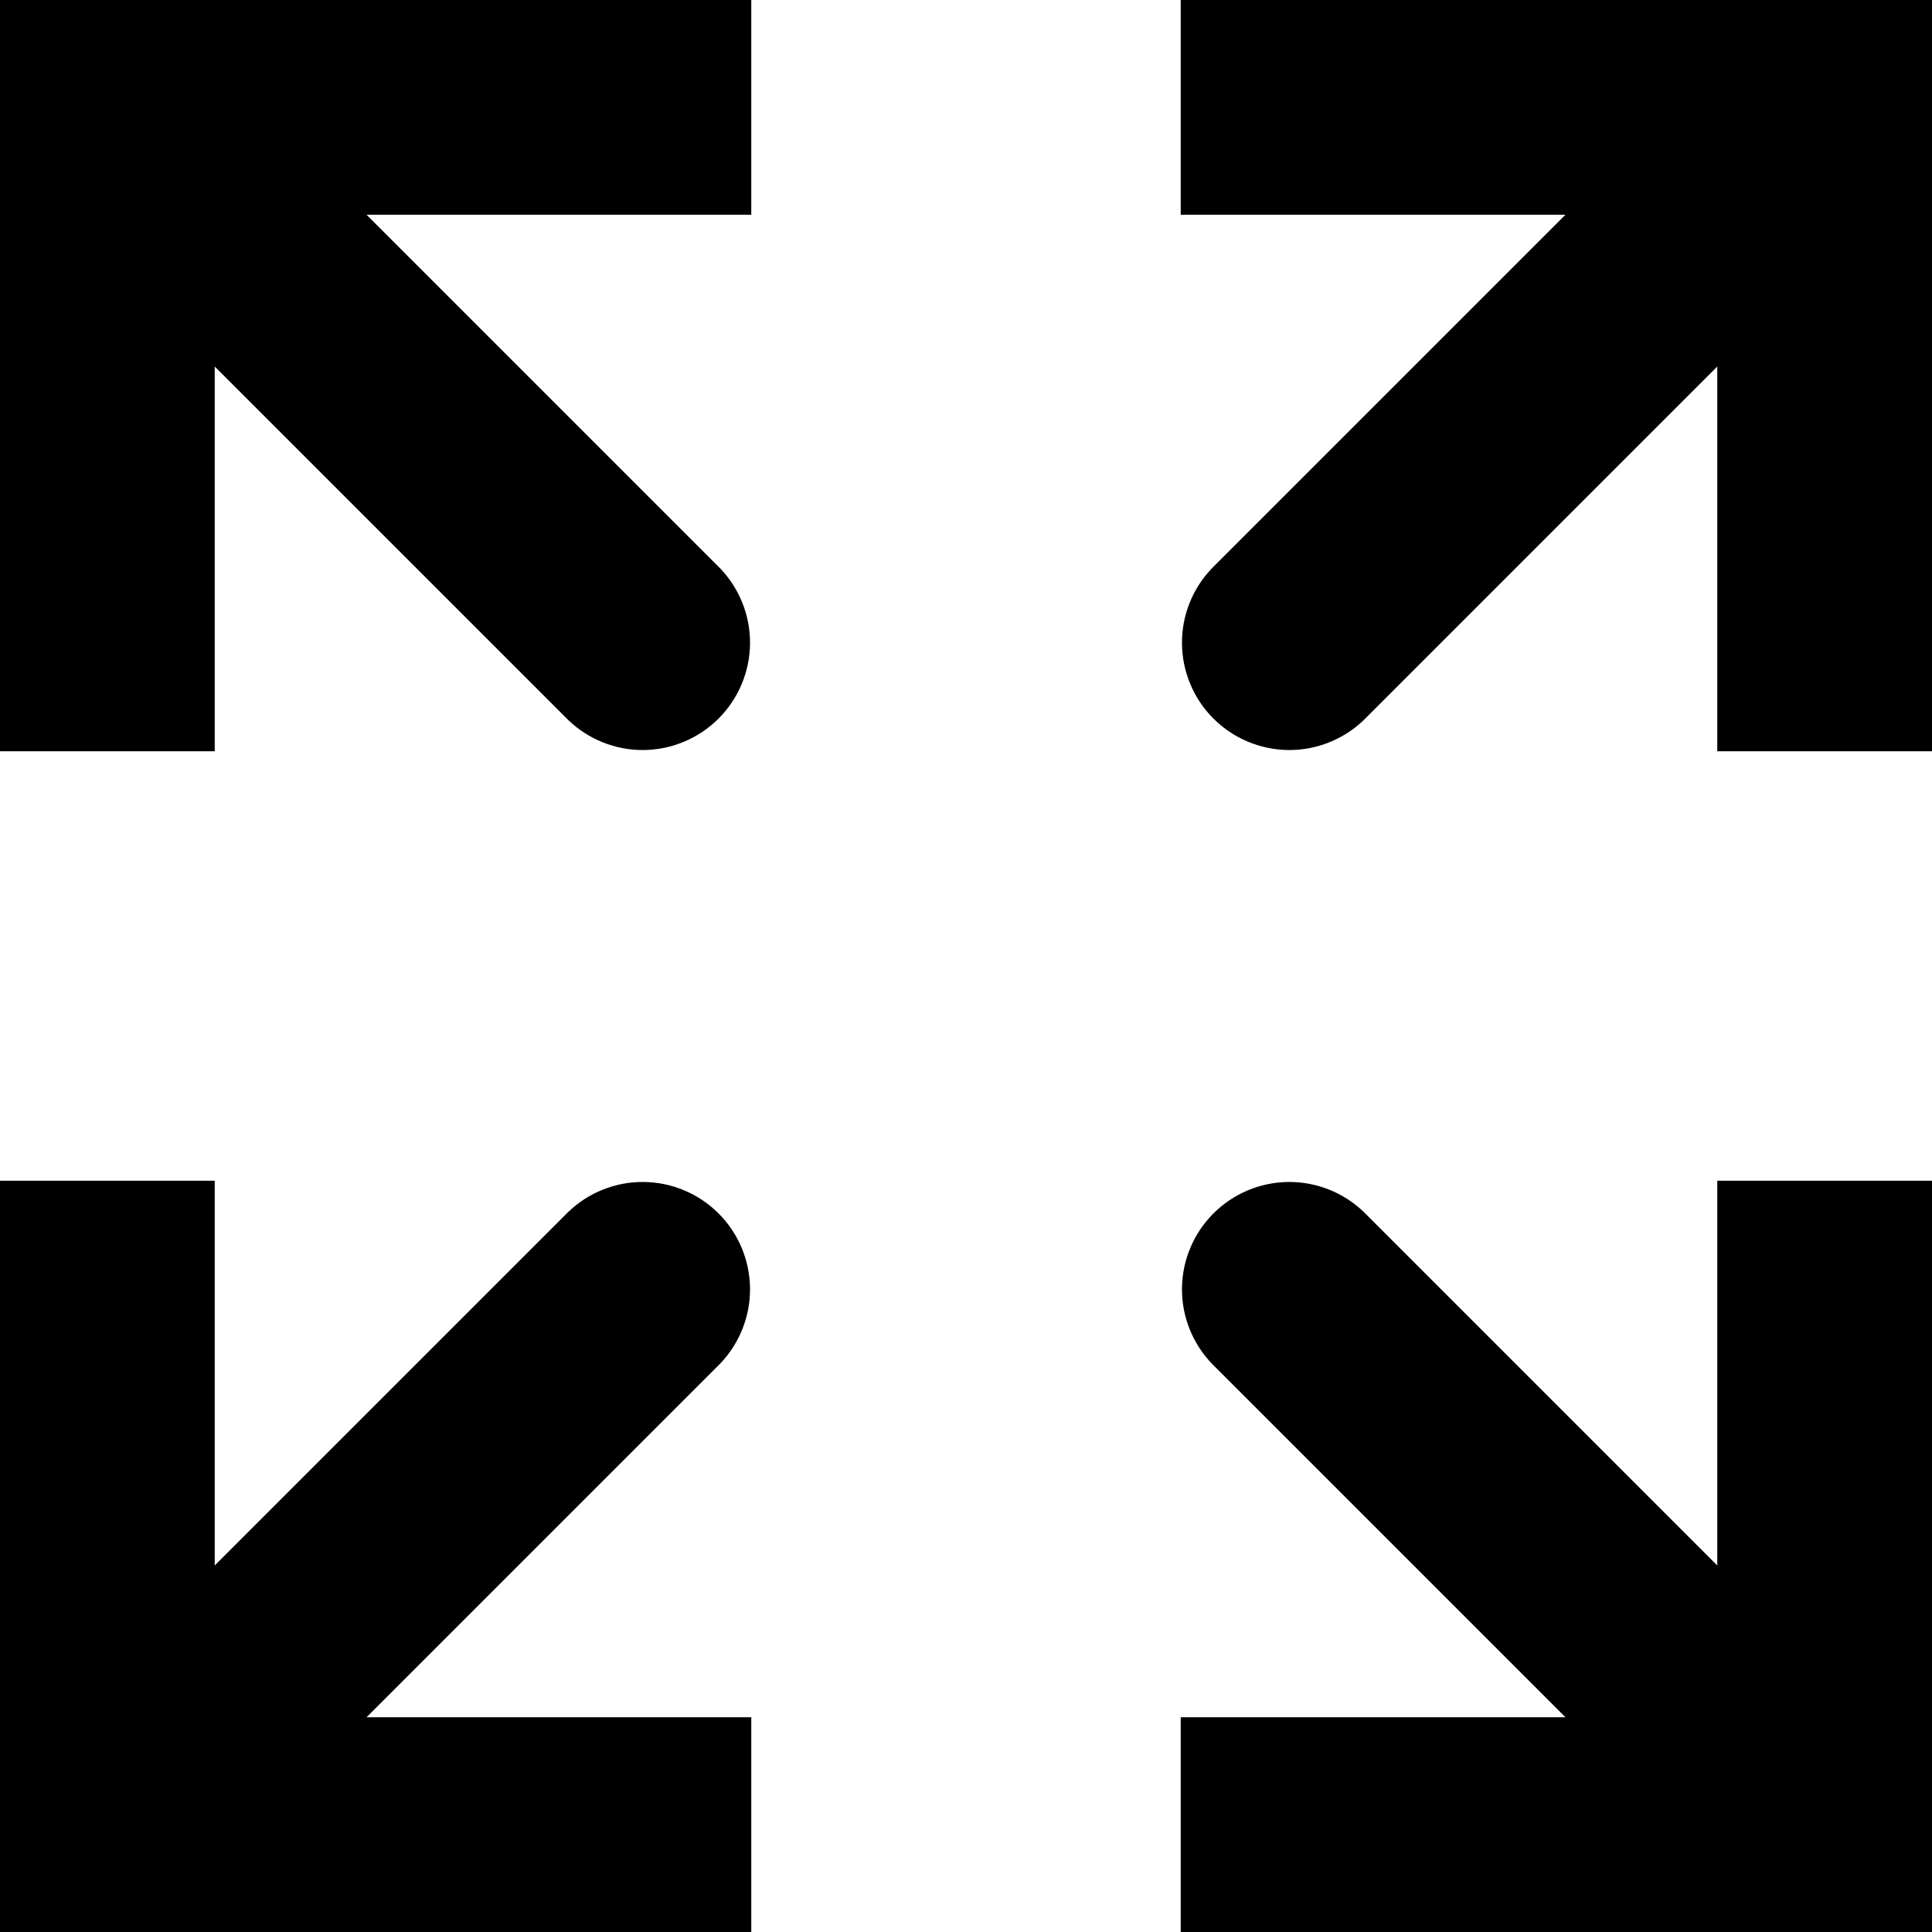 <svg width="14" height="14" viewBox="0 0 14 14" fill="none" xmlns="http://www.w3.org/2000/svg">
<path d="M13.222 13.222V14H14V13.222H13.222ZM9.883 8.783C9.737 8.642 9.54 8.563 9.336 8.565C9.132 8.567 8.937 8.649 8.793 8.793C8.649 8.937 8.567 9.132 8.565 9.336C8.563 9.54 8.642 9.737 8.783 9.883L9.883 8.783ZM12.444 8.556V13.222H14V8.556H12.444ZM13.222 12.444H8.556V14H13.222V12.444ZM13.772 12.672L9.883 8.783L8.783 9.883L12.672 13.772L13.772 12.672ZM0.778 13.222H0V14H0.778V13.222ZM5.217 9.883C5.358 9.737 5.437 9.54 5.435 9.336C5.433 9.132 5.351 8.937 5.207 8.793C5.063 8.649 4.868 8.567 4.664 8.565C4.46 8.563 4.263 8.642 4.117 8.783L5.217 9.883ZM0 8.556V13.222H1.556V8.556H0ZM0.778 14H5.444V12.444H0.778V14ZM1.328 13.772L5.217 9.883L4.117 8.783L0.228 12.672L1.328 13.772ZM13.222 0.778H14V0H13.222V0.778ZM8.783 4.117C8.642 4.263 8.563 4.46 8.565 4.664C8.567 4.868 8.649 5.063 8.793 5.207C8.937 5.351 9.132 5.433 9.336 5.435C9.54 5.437 9.737 5.358 9.883 5.217L8.783 4.117ZM14 5.444V0.778H12.444V5.444H14ZM13.222 0H8.556V1.556H13.222V0ZM12.672 0.228L8.783 4.117L9.883 5.217L13.772 1.328L12.672 0.228ZM0.778 0.778V0H0V0.778H0.778ZM4.117 5.217C4.263 5.358 4.46 5.437 4.664 5.435C4.868 5.433 5.063 5.351 5.207 5.207C5.351 5.063 5.433 4.868 5.435 4.664C5.437 4.46 5.358 4.263 5.217 4.117L4.117 5.217ZM1.556 5.444V0.778H0V5.444H1.556ZM0.778 1.556H5.444V0H0.778V1.556ZM0.228 1.328L4.117 5.217L5.217 4.117L1.328 0.228L0.228 1.328Z" fill="black"/>
</svg>
